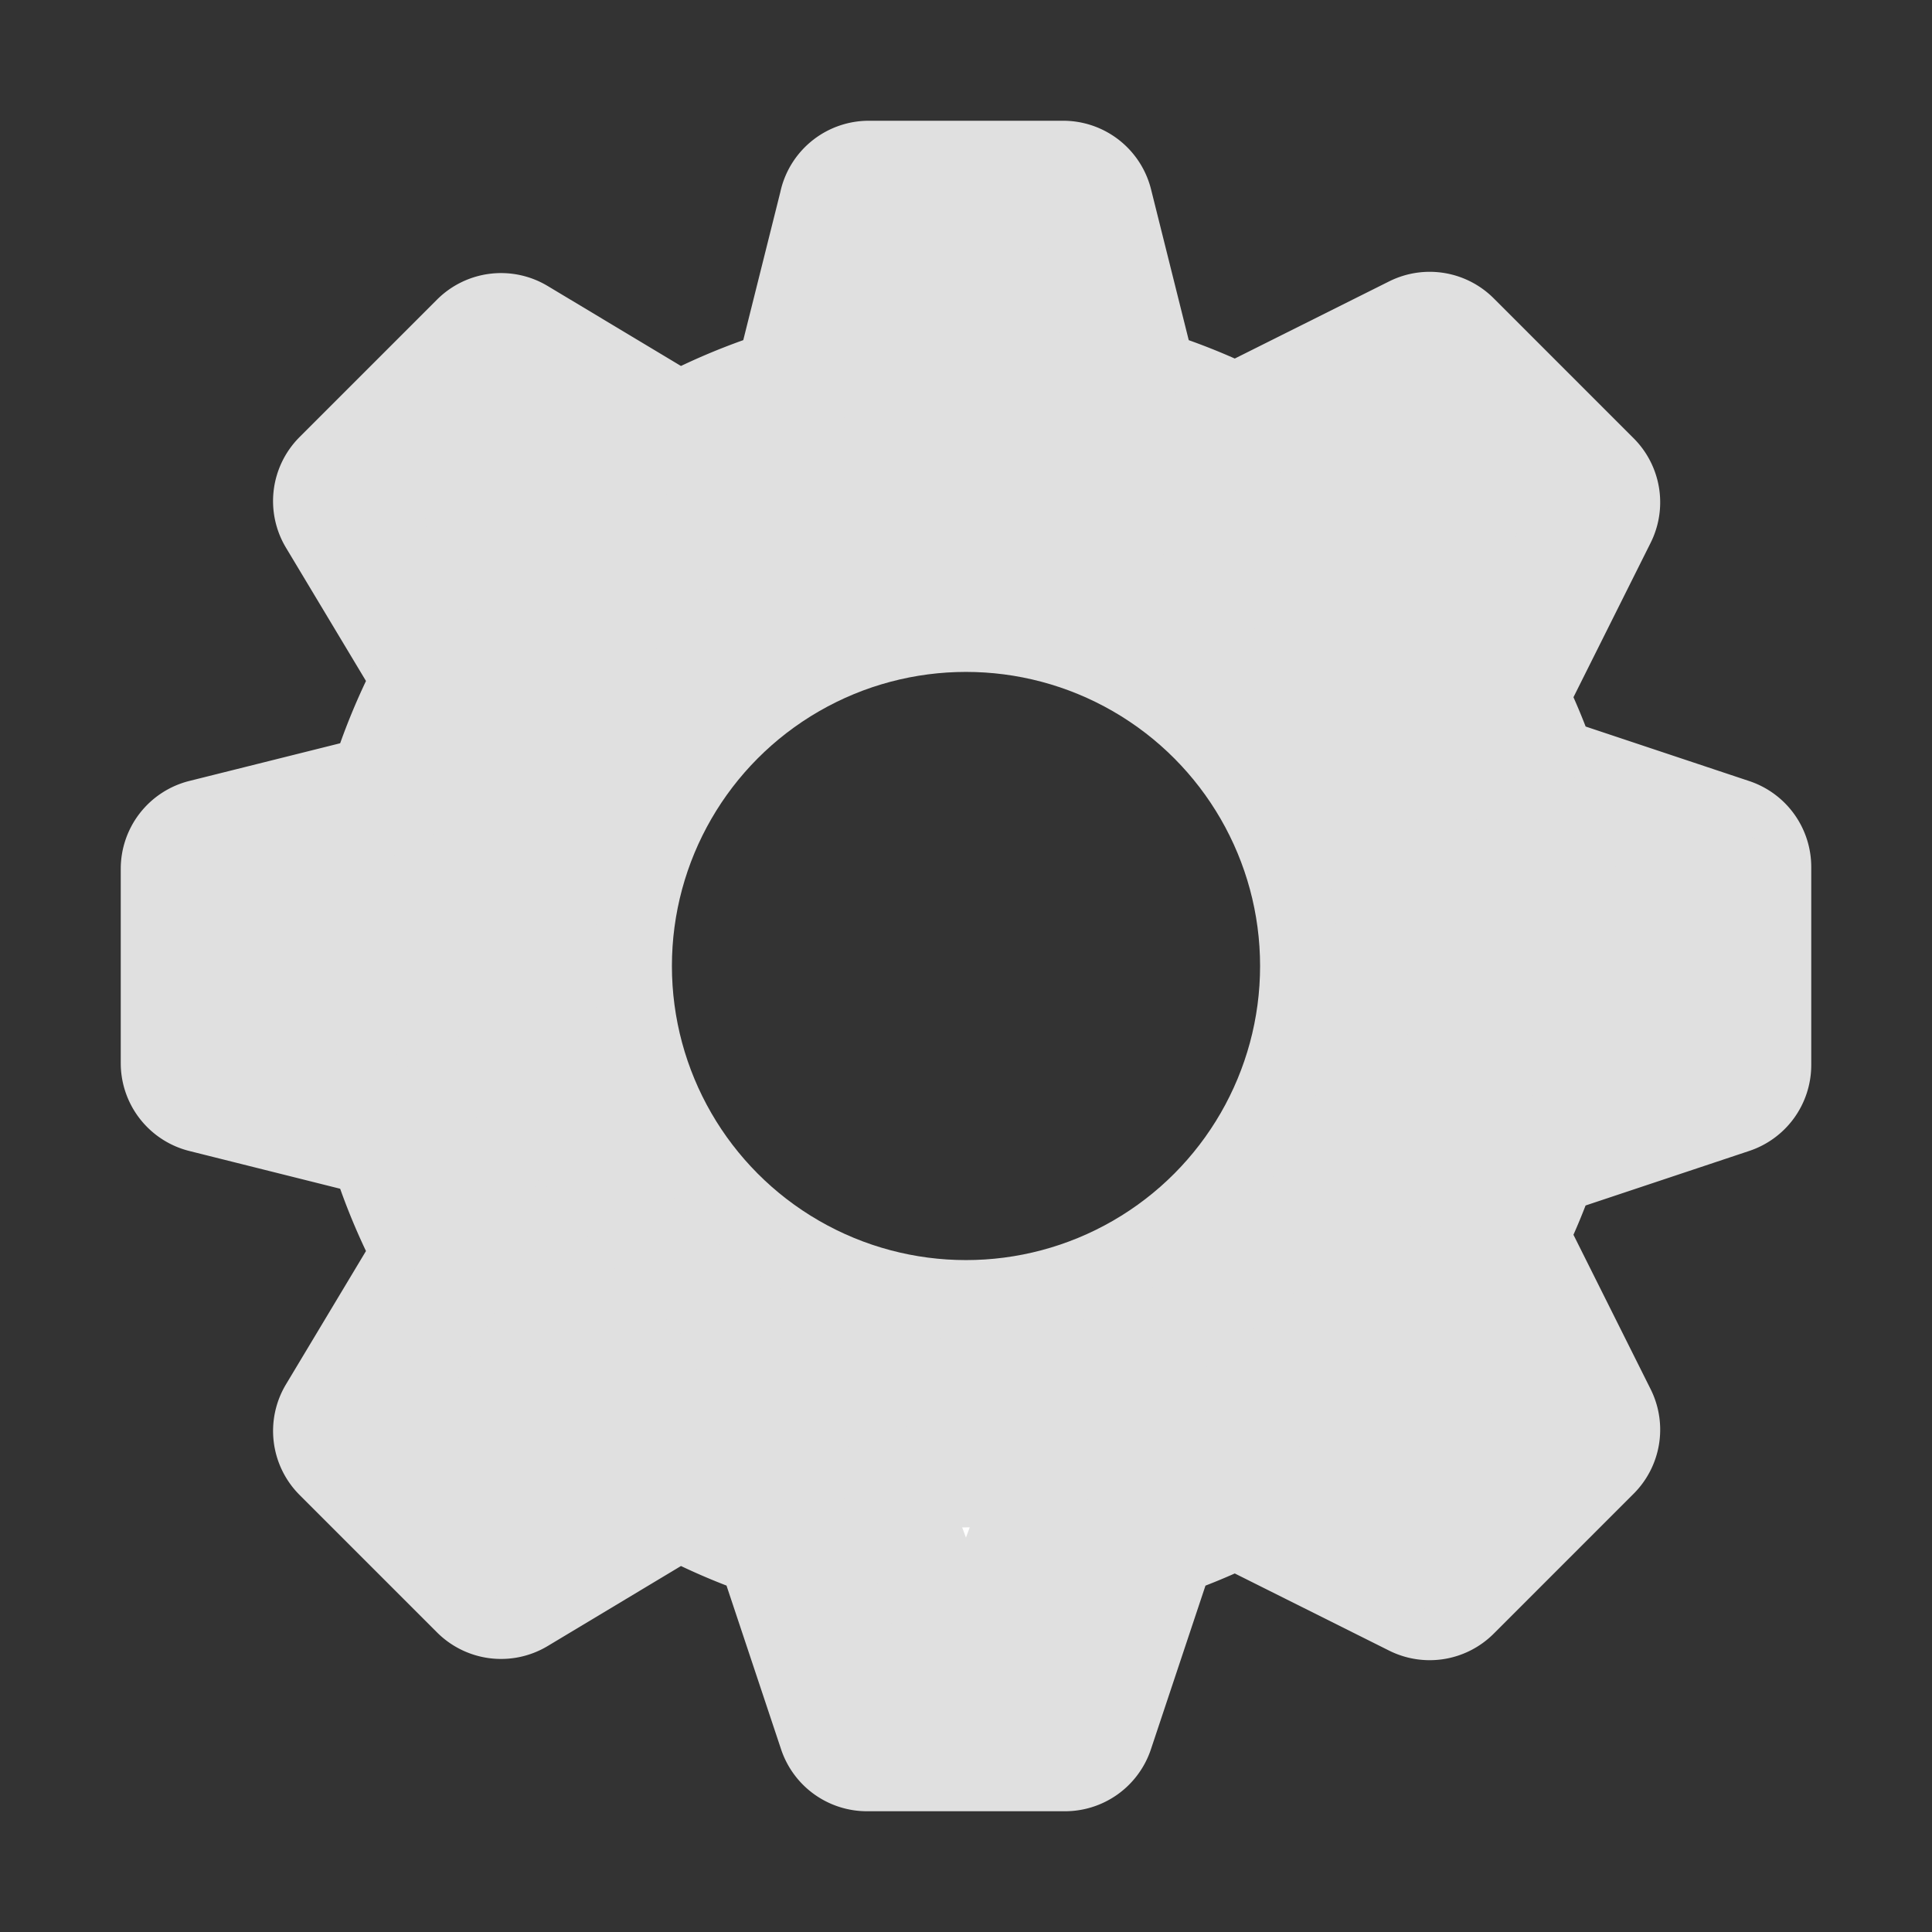 <?xml version="1.0" encoding="UTF-8" standalone="no"?>
<!-- Uploaded to: SVG Repo, www.svgrepo.com, Generator: SVG Repo Mixer Tools -->

<svg
   width="800px"
   height="800px"
   viewBox="0 0 32 32"
   fill="none"
   version="1.1"
   id="svg1"
   sodipodi:docname="settings.svg"
   inkscape:version="1.3 (0e150ed6c4, 2023-07-21)"
   xmlns:inkscape="http://www.inkscape.org/namespaces/inkscape"
   xmlns:sodipodi="http://sodipodi.sourceforge.net/DTD/sodipodi-0.dtd"
   xmlns="http://www.w3.org/2000/svg"
   xmlns:svg="http://www.w3.org/2000/svg">
  <rect x="0" y="0" width="32" height="32" fill="#333333" stroke="none"/>
  <defs
     id="defs1" />
  <sodipodi:namedview
     id="namedview1"
     pagecolor="#ffffff"
     bordercolor="#666666"
     borderopacity="1.0"
     inkscape:showpageshadow="2"
     inkscape:pageopacity="0.0"
     inkscape:pagecheckerboard="0"
     inkscape:deskcolor="#d1d1d1"
     inkscape:zoom="2.8"
     inkscape:cx="511.25"
     inkscape:cy="545.35714"
     inkscape:window-width="1543"
     inkscape:window-height="808"
     inkscape:window-x="169"
     inkscape:window-y="154"
     inkscape:window-maximized="1"
     inkscape:current-layer="svg1" />
  <path
     stroke="#535358"
     stroke-linejoin="round"
     stroke-width="2"
     d="M13.905 3.379A.5.5 0 0114.39 3h3.22a.5.5 0 01.485.379l.689 2.757a.515.515 0 00.341.362c.383.126.755.274 1.115.443a.515.515 0 00.449-.003l2.767-1.383a.5.5 0 01.577.093l2.319 2.319a.5.5 0 01.093.577l-1.383 2.767a.515.515 0 00-.003.449c.127.271.243.549.346.833.053.148.17.265.319.315l2.934.978a.5.5 0 01.342.474v3.28a.5.5 0 01-.342.474l-2.934.978a.515.515 0 00-.32.315 9.937 9.937 0 01-.345.833.515.515 0 00.003.449l1.383 2.767a.5.5 0 01-.093.577l-2.319 2.319a.5.5 0 01-.577.093l-2.767-1.383a.515.515 0 00-.449-.003c-.271.127-.549.243-.833.346a.515.515 0 00-.315.319l-.978 2.934a.5.5 0 01-.474.342h-3.28a.5.5 0 01-.474-.342l-.978-2.934a.515.515 0 00-.315-.32 9.95 9.95 0 01-1.101-.475.515.515 0 00-.498.014l-2.437 1.463a.5.5 0 01-.611-.075l-2.277-2.277a.5.5 0 01-.075-.61l1.463-2.438a.515.515 0 00.014-.498 9.938 9.938 0 01-.573-1.383.515.515 0 00-.362-.341l-2.757-.69A.5.5 0 013 17.61v-3.22a.5.5 0 01.379-.485l2.757-.689a.515.515 0 00.362-.341c.157-.478.35-.94.573-1.383a.515.515 0 00-.014-.498L5.594 8.557a.5.5 0 01.075-.611l2.277-2.277a.5.5 0 01.61-.075l2.438 1.463c.152.091.34.094.498.014a9.938 9.938 0 011.382-.573.515.515 0 00.342-.362l.69-2.757z"
     id="path1"
     style="stroke:#e0e0e0;stroke-opacity:1" />
  <circle
     cx="16"
     cy="16"
     r="6.089"
     stroke="#535358"
     stroke-linecap="round"
     stroke-linejoin="round"
     stroke-width="2.436"
     id="circle1"
     style="stroke:#e0e0e0;stroke-opacity:1" />
  <path
     style="fill:#ffffff;fill-rule:evenodd;stroke:#e0e0e0;stroke-width:57.761;stroke-linecap:square;stroke-opacity:1"
     d="m 357.446,665.945 c -11.343,-34.132 -16.018,-43.922 -23.528,-49.269 -2.353,-1.676 -12.876,-6.693 -23.384,-11.15 -20.421,-8.662 -29.453,-10.459 -39.271,-7.816 -3.221,0.867 -18.227,8.97 -33.345,18.005 -15.118,9.036 -27.914,16.428 -28.436,16.428 -1.214,0 -41.625,-40.446 -41.625,-41.662 0,-0.501 7.393,-13.281 16.428,-28.399 9.036,-15.118 17.138,-30.124 18.005,-33.345 2.627,-9.756 0.915,-18.896 -7.12,-38.022 -12.568,-29.915 -13.445,-31.553 -19.985,-37.309 -7.17,-6.312 -11.811,-7.927 -49.115,-17.092 l -25.357,-6.23 V 400.004 369.926 l 28.214,-6.949 c 15.518,-3.822 31.562,-8.181 35.654,-9.686 10.542,-3.877 18.472,-13.187 24.226,-28.443 2.488,-6.595 6.815,-17.455 9.617,-24.133 5.353,-12.761 6.324,-20.703 3.689,-30.187 -0.792,-2.853 -8.825,-17.542 -17.849,-32.642 -9.025,-15.1 -16.408,-27.881 -16.408,-28.402 0,-1.293 40.487,-41.625 41.785,-41.625 0.569,0 13.348,7.393 28.399,16.428 15.05,9.035 30,17.138 33.222,18.005 9.757,2.627 18.897,0.916 38.023,-7.119 29.915,-12.568 31.553,-13.445 37.309,-19.985 6.312,-7.17 7.927,-11.811 17.092,-49.115 l 6.23,-25.357 h 30.078 30.078 l 6.949,28.214 c 3.822,15.518 8.185,31.572 9.694,35.676 4.319,11.741 12.329,17.786 36.139,27.271 17.276,6.882 21.301,7.967 29.551,7.967 9.315,-2.3e-4 10.389,-0.415 43.485,-16.788 l 33.934,-16.787 21.994,21.994 21.994,21.994 -15.017,30.009 c -16.761,33.493 -20.242,43.188 -18.775,52.29 1.245,7.721 11.244,32.962 15.856,40.024 5.647,8.647 14.536,13.063 50.066,24.87 l 33.341,11.08 V 400 431.474 l -33.341,11.08 c -18.337,6.094 -36.306,12.96 -39.929,15.258 -8.211,5.207 -12.052,11.036 -19.796,30.045 -5.112,12.548 -6.107,16.561 -6.086,24.551 0.024,9.296 0.473,10.457 16.812,43.485 l 16.787,33.934 -21.994,21.994 -21.994,21.994 -30.009,-15.017 c -34.09,-17.06 -42.901,-20.176 -52.837,-18.686 -7.711,1.156 -34.353,11.961 -40.783,16.539 -7.547,5.374 -12.207,15.122 -23.563,49.294 l -11.08,33.341 H 400 368.526 Z m 77.086,-85.978 c 56.462,-11.345 103.486,-47.013 128.969,-97.824 13.975,-27.864 19.091,-49.877 19.091,-82.143 0,-32.926 -5.182,-54.704 -19.885,-83.571 -25.549,-50.163 -70.998,-84.344 -128.421,-96.584 -15.761,-3.359 -52.81,-3.359 -68.571,0 -75.455,16.083 -129.787,70.415 -145.87,145.87 -3.359,15.761 -3.359,52.81 0,68.571 5.947,27.902 18.128,55.044 34.391,76.637 29.162,38.717 75.079,64.985 124.522,71.236 13.314,1.683 42.126,0.551 55.774,-2.191 z"
     id="path11"
     transform="scale(0.04)" />
  <path
     style="fill:#ffffff;fill-rule:evenodd;stroke:#e0e0e0;stroke-width:57.761;stroke-linecap:square;stroke-opacity:1"
     d="m 611.429,400 c 0,-17.679 0.07,-32.143 0.156,-32.143 0.086,0 4.907,2.168 10.714,4.818 5.807,2.65 18.755,7.525 28.773,10.833 l 18.214,6.015 v 10.411 10.411 L 647.5,417.834 c -11.982,4.12 -24.818,9.025 -28.524,10.9 -3.706,1.875 -6.92,3.409 -7.143,3.409 -0.223,0 -0.405,-14.464 -0.405,-32.143 z"
     id="path12"
     transform="scale(0.04)" />
  <path
     style="fill:#ffffff;fill-rule:evenodd;stroke:#e0e0e0;stroke-width:57.761;stroke-linecap:square;stroke-opacity:1"
     d="m 565,266.188 c -6.547,-8.695 -21.425,-23.628 -32.651,-32.77 l -6.222,-5.068 9.08,-3.293 c 4.994,-1.811 18.018,-7.762 28.943,-13.223 l 19.863,-9.931 7.043,7.043 7.043,7.043 -9.164,18.434 c -5.04,10.139 -10.616,22.291 -12.392,27.005 -1.775,4.714 -3.652,9.635 -4.171,10.934 -0.734,1.839 -2.369,0.469 -7.371,-6.175 z"
     id="path13"
     transform="scale(0.04)" />
  <path
     style="fill:#ffffff;fill-rule:evenodd;stroke:#e0e0e0;stroke-width:57.761;stroke-linecap:square;stroke-opacity:1"
     d="m 378.483,179.269 c 2.452,-5.116 6.679,-18.134 9.393,-28.929 l 4.935,-19.626 7.165,0.004 7.165,0.004 5.399,21.017 c 2.969,11.559 7.177,24.575 9.35,28.924 l 3.951,7.907 h -25.909 -25.909 z"
     id="path14"
     transform="scale(0.04)" />
  <path
     style="fill:#ffffff;fill-rule:evenodd;stroke:#e0e0e0;stroke-width:57.761;stroke-linecap:square;stroke-opacity:1"
     d="m 231.247,265.364 c -2.968,-9.167 -6.285,-16.007 -15.65,-32.277 C 209.768,222.963 205,214.228 205,213.678 205,212.317 212.728,205 214.165,205 c 0.634,0 6.384,3.141 12.779,6.981 13.151,7.896 27.943,15.492 34.768,17.855 2.53,0.876 4.595,2.043 4.588,2.594 -0.007,0.551 -7.714,8.751 -17.127,18.222 -13.469,13.551 -17.288,16.686 -17.927,14.713 z"
     id="path15"
     transform="scale(0.04)" />
  <path
     style="fill:#ffffff;fill-rule:evenodd;stroke:#e0e0e0;stroke-width:57.761;stroke-linecap:square;stroke-opacity:1"
     d="m 178.884,421.457 c -5.328,-2.617 -18.346,-6.884 -28.929,-9.483 l -19.241,-4.725 v -7.272 -7.272 l 13.919,-3.356 c 18.044,-4.35 34.261,-9.645 39.652,-12.946 l 4.286,-2.624 v 26.324 26.218 c 0,-0.059 -4.36,-2.248 -9.688,-4.864 z"
     id="path16"
     transform="scale(0.04)" />
  <path
     style="fill:#ffffff;fill-rule:evenodd;stroke:#e0e0e0;stroke-width:40.843;stroke-linecap:square;stroke-opacity:1"
     d="m 208.807,591.154 c -2.338,-2.382 -4.251,-4.65 -4.251,-5.039 0,-0.389 2.778,-5.372 6.174,-11.073 9.897,-16.619 17.786,-32.124 19.642,-38.607 l 1.723,-6.017 4.147,5.007 c 7.078,8.547 16.969,18.569 25.159,25.493 7.868,6.652 8.464,8.25 3.09,8.288 -2.602,0.018 -24.868,11.31 -39.562,20.063 -5.74,3.419 -10.759,6.217 -11.154,6.217 -0.395,0 -2.63,-1.949 -4.968,-4.331 z"
     id="path19"
     transform="scale(0.04)" />
  <path
     style="fill:#ffffff;fill-rule:evenodd;stroke:#e0e0e0;stroke-width:40.843;stroke-linecap:square;stroke-opacity:1"
     d="m 388.463,665.943 c -2.902,-9.806 -13.744,-39.23 -17.307,-46.972 -2.109,-4.584 -3.476,-8.334 -3.037,-8.334 0.439,0 6.651,0.475 13.804,1.056 12.184,0.989 42.944,-0.028 49.333,-1.632 2.062,-0.518 1.92,0.064 -2.044,8.343 -3.897,8.14 -12.695,31.759 -17.143,46.023 l -1.811,5.808 H 399.996 389.734 Z"
     id="path20"
     transform="scale(0.04)" />
  <path
     style="fill:#ffffff;fill-rule:evenodd;stroke:#e0e0e0;stroke-width:40.843;stroke-linecap:square;stroke-opacity:1"
     d="m 563.094,588.004 c -11.426,-5.65 -24.66,-11.593 -29.41,-13.205 l -8.635,-2.932 8.196,-6.584 c 10.464,-8.406 23.629,-21.57 32.031,-32.029 l 6.578,-8.189 1.852,6.465 c 1.018,3.556 6.79,16.49 12.825,28.743 6.036,12.253 10.974,22.814 10.974,23.469 0,0.655 -3.068,4.194 -6.819,7.863 l -6.819,6.672 z"
     id="path21"
     transform="scale(0.04)" />
  <path
     style="fill:#ffffff;fill-rule:evenodd;stroke:#e0e0e0;stroke-width:10.211;stroke-linecap:square;stroke-opacity:1"
     d="m 565.079,566.158 -1.364,-0.622 0.85,-0.876 0.85,-0.876 0.357,0.681 c 0.642,1.226 1.061,2.358 0.865,2.337 -0.106,-0.011 -0.807,-0.301 -1.557,-0.643 z"
     id="path22"
     transform="scale(0.04)" />
  <path
     style="fill:#ffffff;fill-rule:evenodd;stroke:#e0e0e0;stroke-width:2.553;stroke-linecap:square;stroke-opacity:1"
     d="m 189.246,427.632 c -0.226,-0.169 -0.709,-0.513 -1.073,-0.764 l -0.663,-0.457 1.003,-0.017 c 0.552,-0.01 1.011,-0.01 1.02,0 0.029,0.03 0.171,1.506 0.147,1.527 -0.013,0.011 -0.208,-0.119 -0.434,-0.288 z"
     id="path23"
     transform="scale(0.04)" />
</svg>

